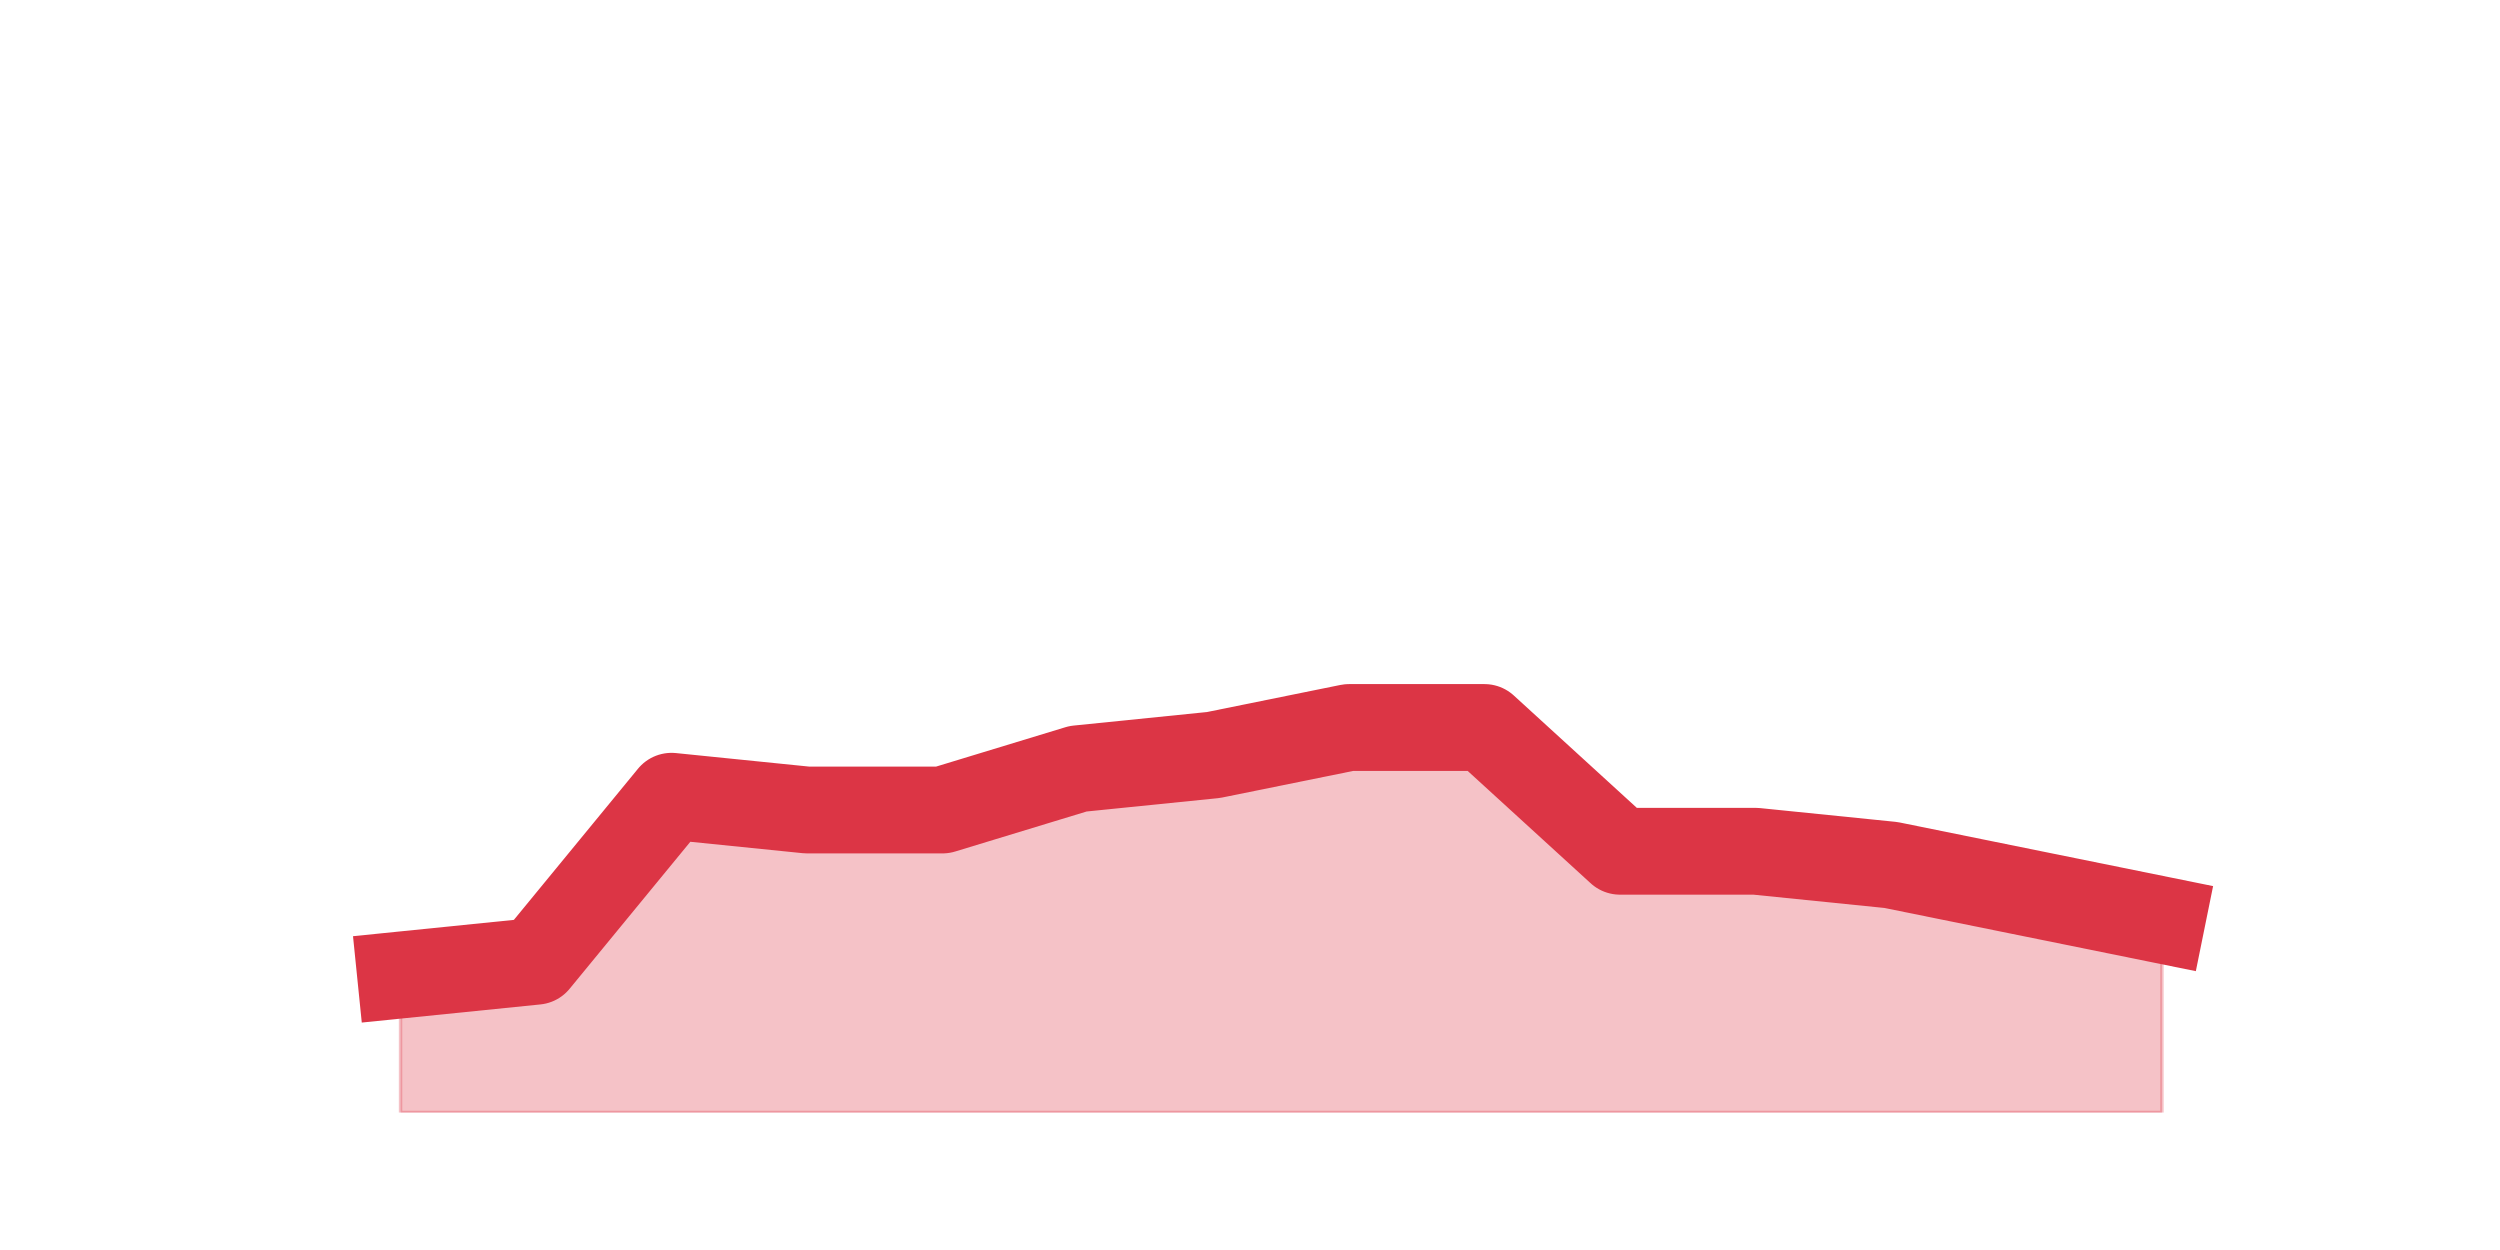 <?xml version="1.0" encoding="utf-8" standalone="no"?>
<!DOCTYPE svg PUBLIC "-//W3C//DTD SVG 1.1//EN"
  "http://www.w3.org/Graphics/SVG/1.1/DTD/svg11.dtd">
<svg height="360pt" version="1.1" viewBox="0 0 720 360" width="720pt" xmlns="http://www.w3.org/2000/svg" xmlns:xlink="http://www.w3.org/1999/xlink">
 <defs>
  <style type="text/css">*{stroke-linecap:butt;stroke-linejoin:round;}</style>
 </defs>
 <g id="figure_1">
  <g id="patch_1">
   <path d="M 0 360 
L 720 360 
L 720 0 
L 0 0 
z
" style="fill:none;"/>
  </g>
  <g id="axes_1">
   <g id="matplotlib.axis_1"/>
   <g id="matplotlib.axis_2"/>
   <g id="PolyCollection_1">
    <defs>
     <path d="M 115.364 -79.2 
L 115.364 -39.6 
L 154.385 -39.6 
L 193.406 -39.6 
L 232.427 -39.6 
L 271.448 -39.6 
L 310.469 -39.6 
L 349.49 -39.6 
L 388.51 -39.6 
L 427.531 -39.6 
L 466.552 -39.6 
L 505.573 -39.6 
L 544.594 -39.6 
L 583.615 -39.6 
L 622.636 -39.6 
L 622.636 -95.04 
L 622.636 -95.04 
L 583.615 -102.96 
L 544.594 -110.88 
L 505.573 -114.84 
L 466.552 -114.84 
L 427.531 -150.48 
L 388.51 -150.48 
L 349.49 -142.56 
L 310.469 -138.6 
L 271.448 -126.72 
L 232.427 -126.72 
L 193.406 -130.68 
L 154.385 -83.16 
L 115.364 -79.2 
z
" id="m11d774f8c9" style="stroke:#dc3545;stroke-opacity:0.3;"/>
    </defs>
    <g clip-path="url(#p3af8078b59)">
     <use style="fill:#dc3545;fill-opacity:0.3;stroke:#dc3545;stroke-opacity:0.3;" x="0" xlink:href="#m11d774f8c9" y="360"/>
    </g>
   </g>
   <g id="line2d_1">
    <path clip-path="url(#p3af8078b59)" d="M 115.364 280.8 
L 154.385 276.84 
L 193.406 229.32 
L 232.427 233.28 
L 271.448 233.28 
L 310.469 221.4 
L 349.49 217.44 
L 388.51 209.52 
L 427.531 209.52 
L 466.552 245.16 
L 505.573 245.16 
L 544.594 249.12 
L 583.615 257.04 
L 622.636 264.96 
" style="fill:none;stroke:#dc3545;stroke-linecap:square;stroke-width:25;"/>
   </g>
  </g>
 </g>
 <defs>
  <clipPath id="p3af8078b59">
   <rect height="277.2" width="558" x="90" y="43.2"/>
  </clipPath>
 </defs>
</svg>
